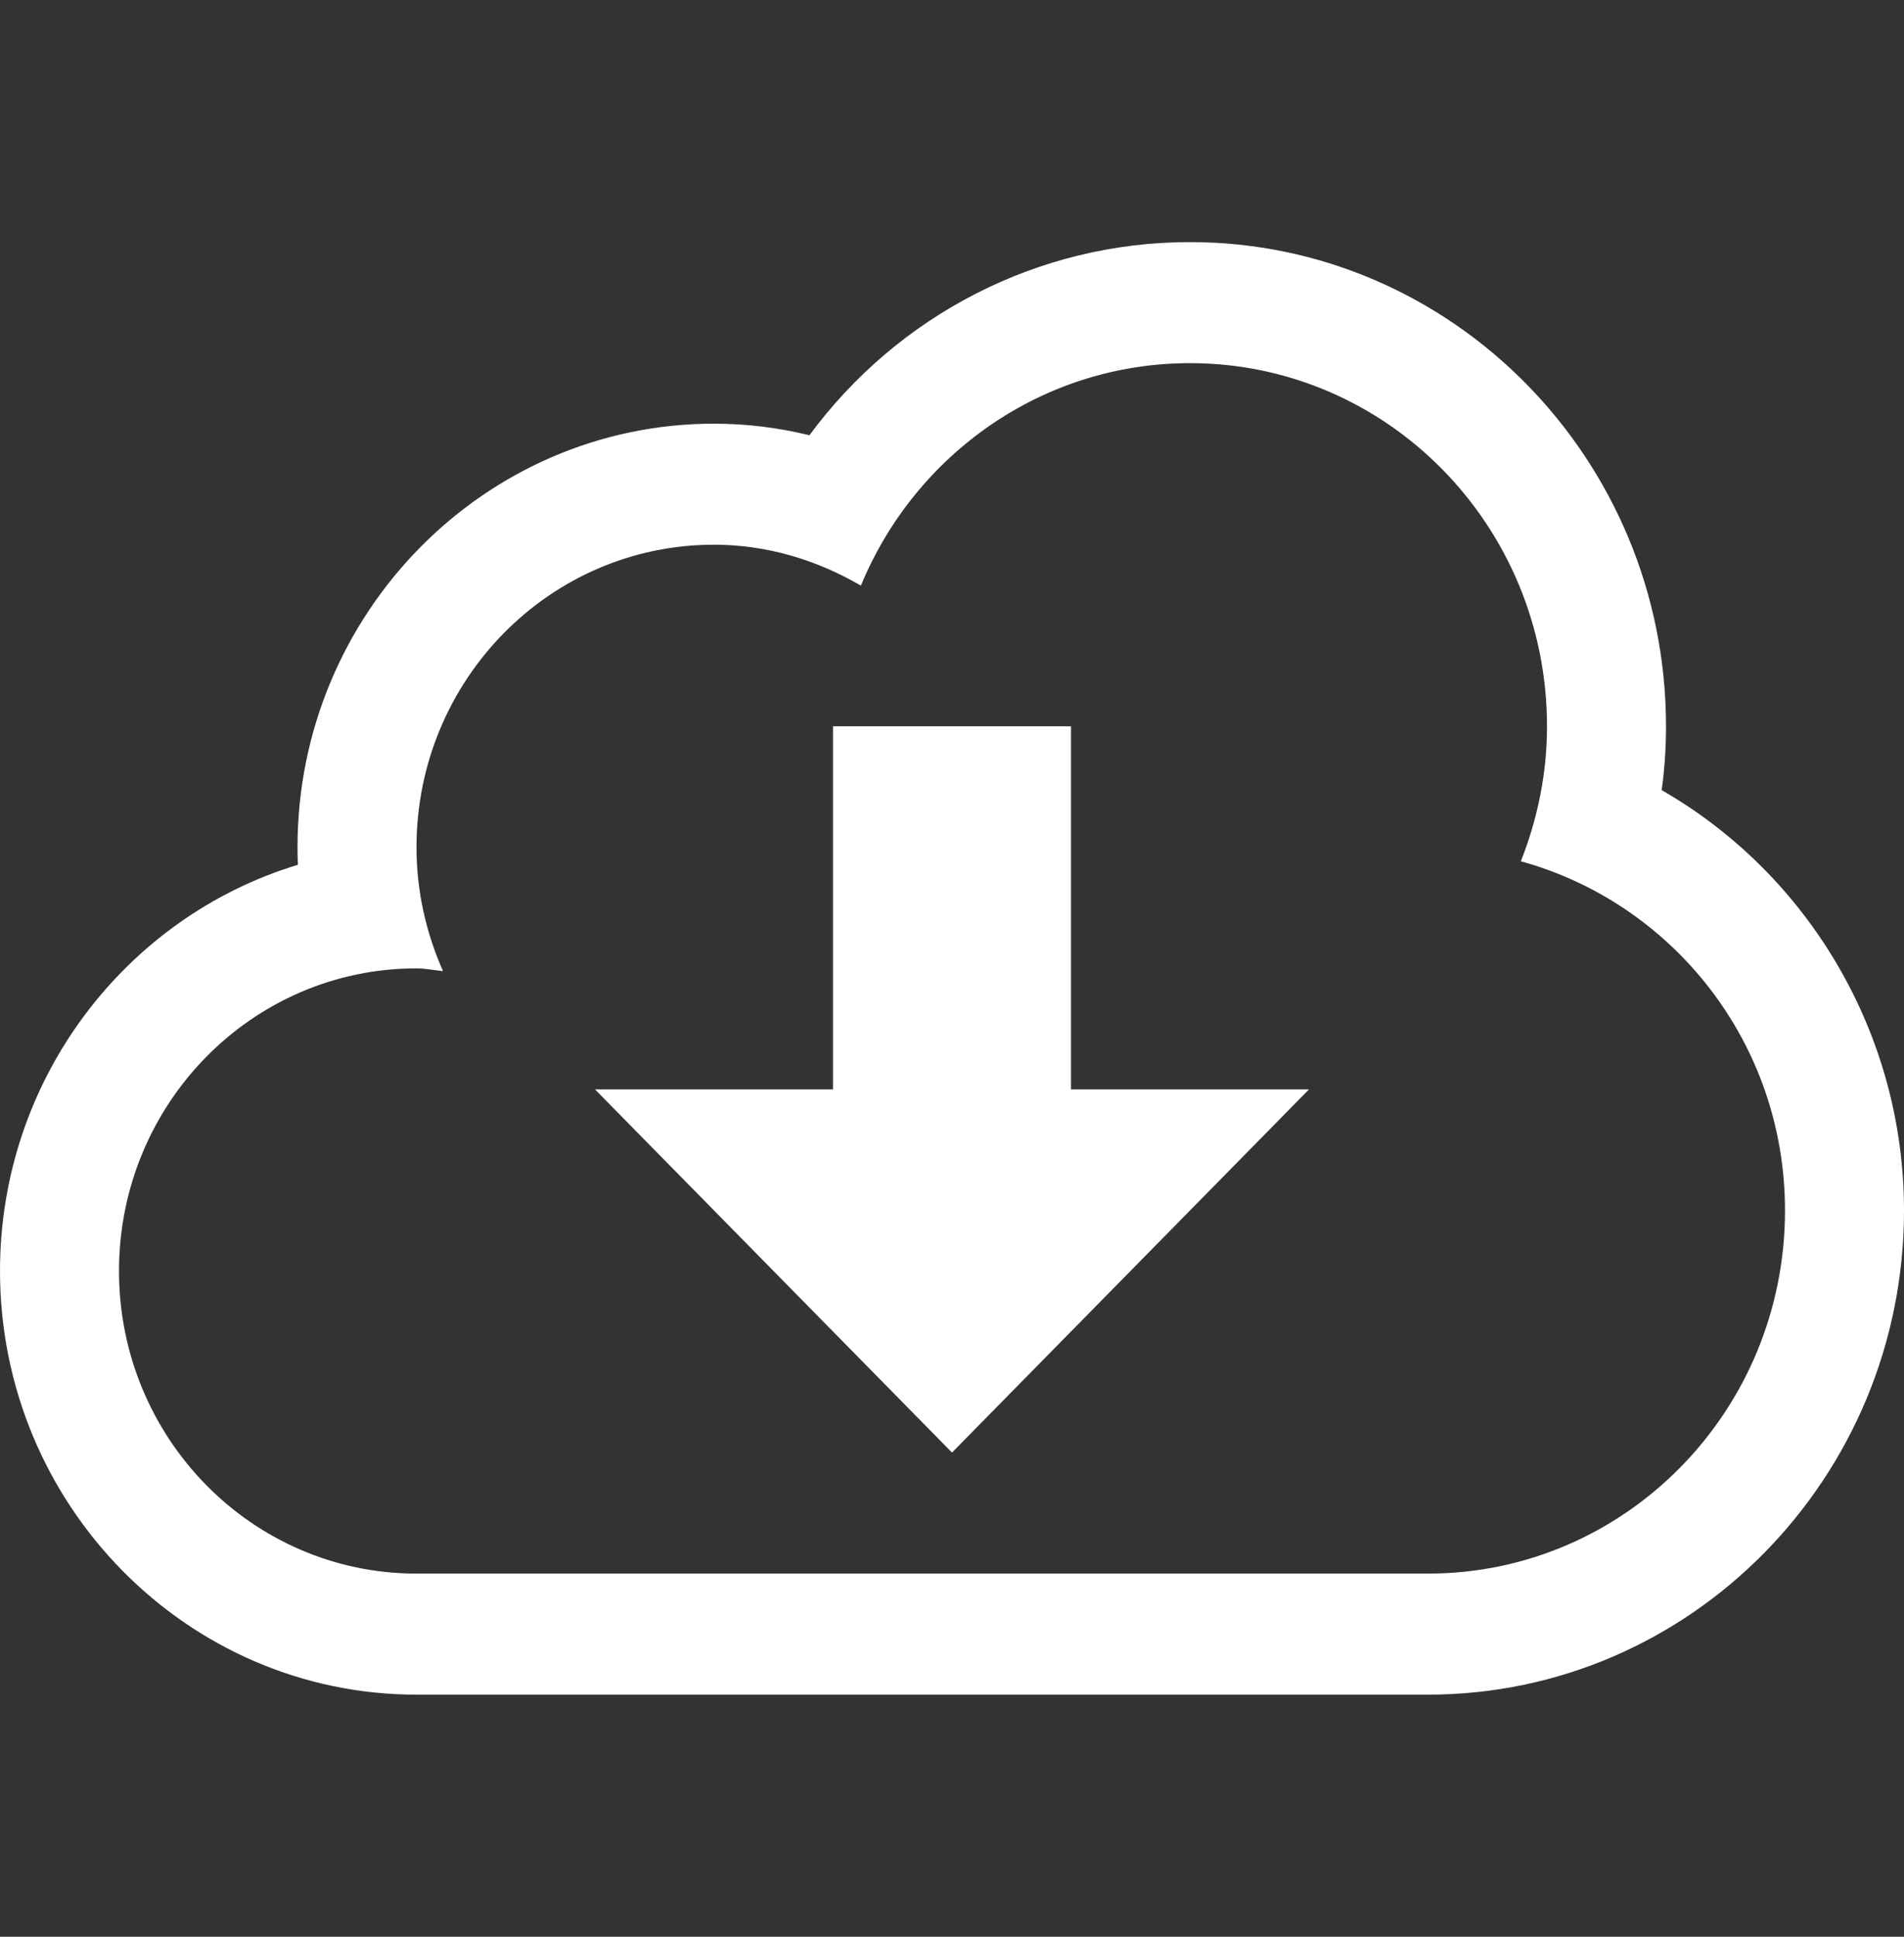 <svg width="60" height="61" viewBox="0 0 60 61" fill="none" xmlns="http://www.w3.org/2000/svg">
<rect x="0" y="0" width="60" height="61" fill="#333333" stroke="none"/>
<path d="M52.364 24.886C52.456 24.223 52.5 23.549 52.5 22.875C52.5 14.468 45.773 7.625 37.5 7.625C32.703 7.625 28.297 9.93 25.507 13.709C24.521 13.467 23.518 13.344 22.5 13.344C15.264 13.344 9.375 19.331 9.375 26.688C9.375 26.874 9.379 27.056 9.386 27.238C3.962 28.877 0 33.992 0 40.031C0 47.388 5.889 53.375 13.125 53.375H45C53.273 53.375 60 46.536 60 38.125C60 32.566 56.993 27.544 52.364 24.886ZM45 49.562H13.125C7.947 49.562 3.75 45.296 3.75 40.031C3.75 34.767 7.947 30.5 13.125 30.5C13.411 30.5 13.682 30.56 13.96 30.586C13.433 29.394 13.125 28.08 13.125 26.688C13.125 21.423 17.322 17.156 22.5 17.156C24.192 17.156 25.759 17.648 27.129 18.445C28.828 14.327 32.831 11.438 37.5 11.438C43.715 11.438 48.75 16.557 48.75 22.875C48.75 24.379 48.446 25.809 47.926 27.127C52.712 28.445 56.25 32.846 56.25 38.125C56.25 44.443 51.215 49.562 45 49.562Z" fill="white"/>
<path d="M33.75 22.875H26.25V34.312H18.75L30 45.75L41.25 34.312H33.75V22.875Z" fill="white"/>
</svg>
